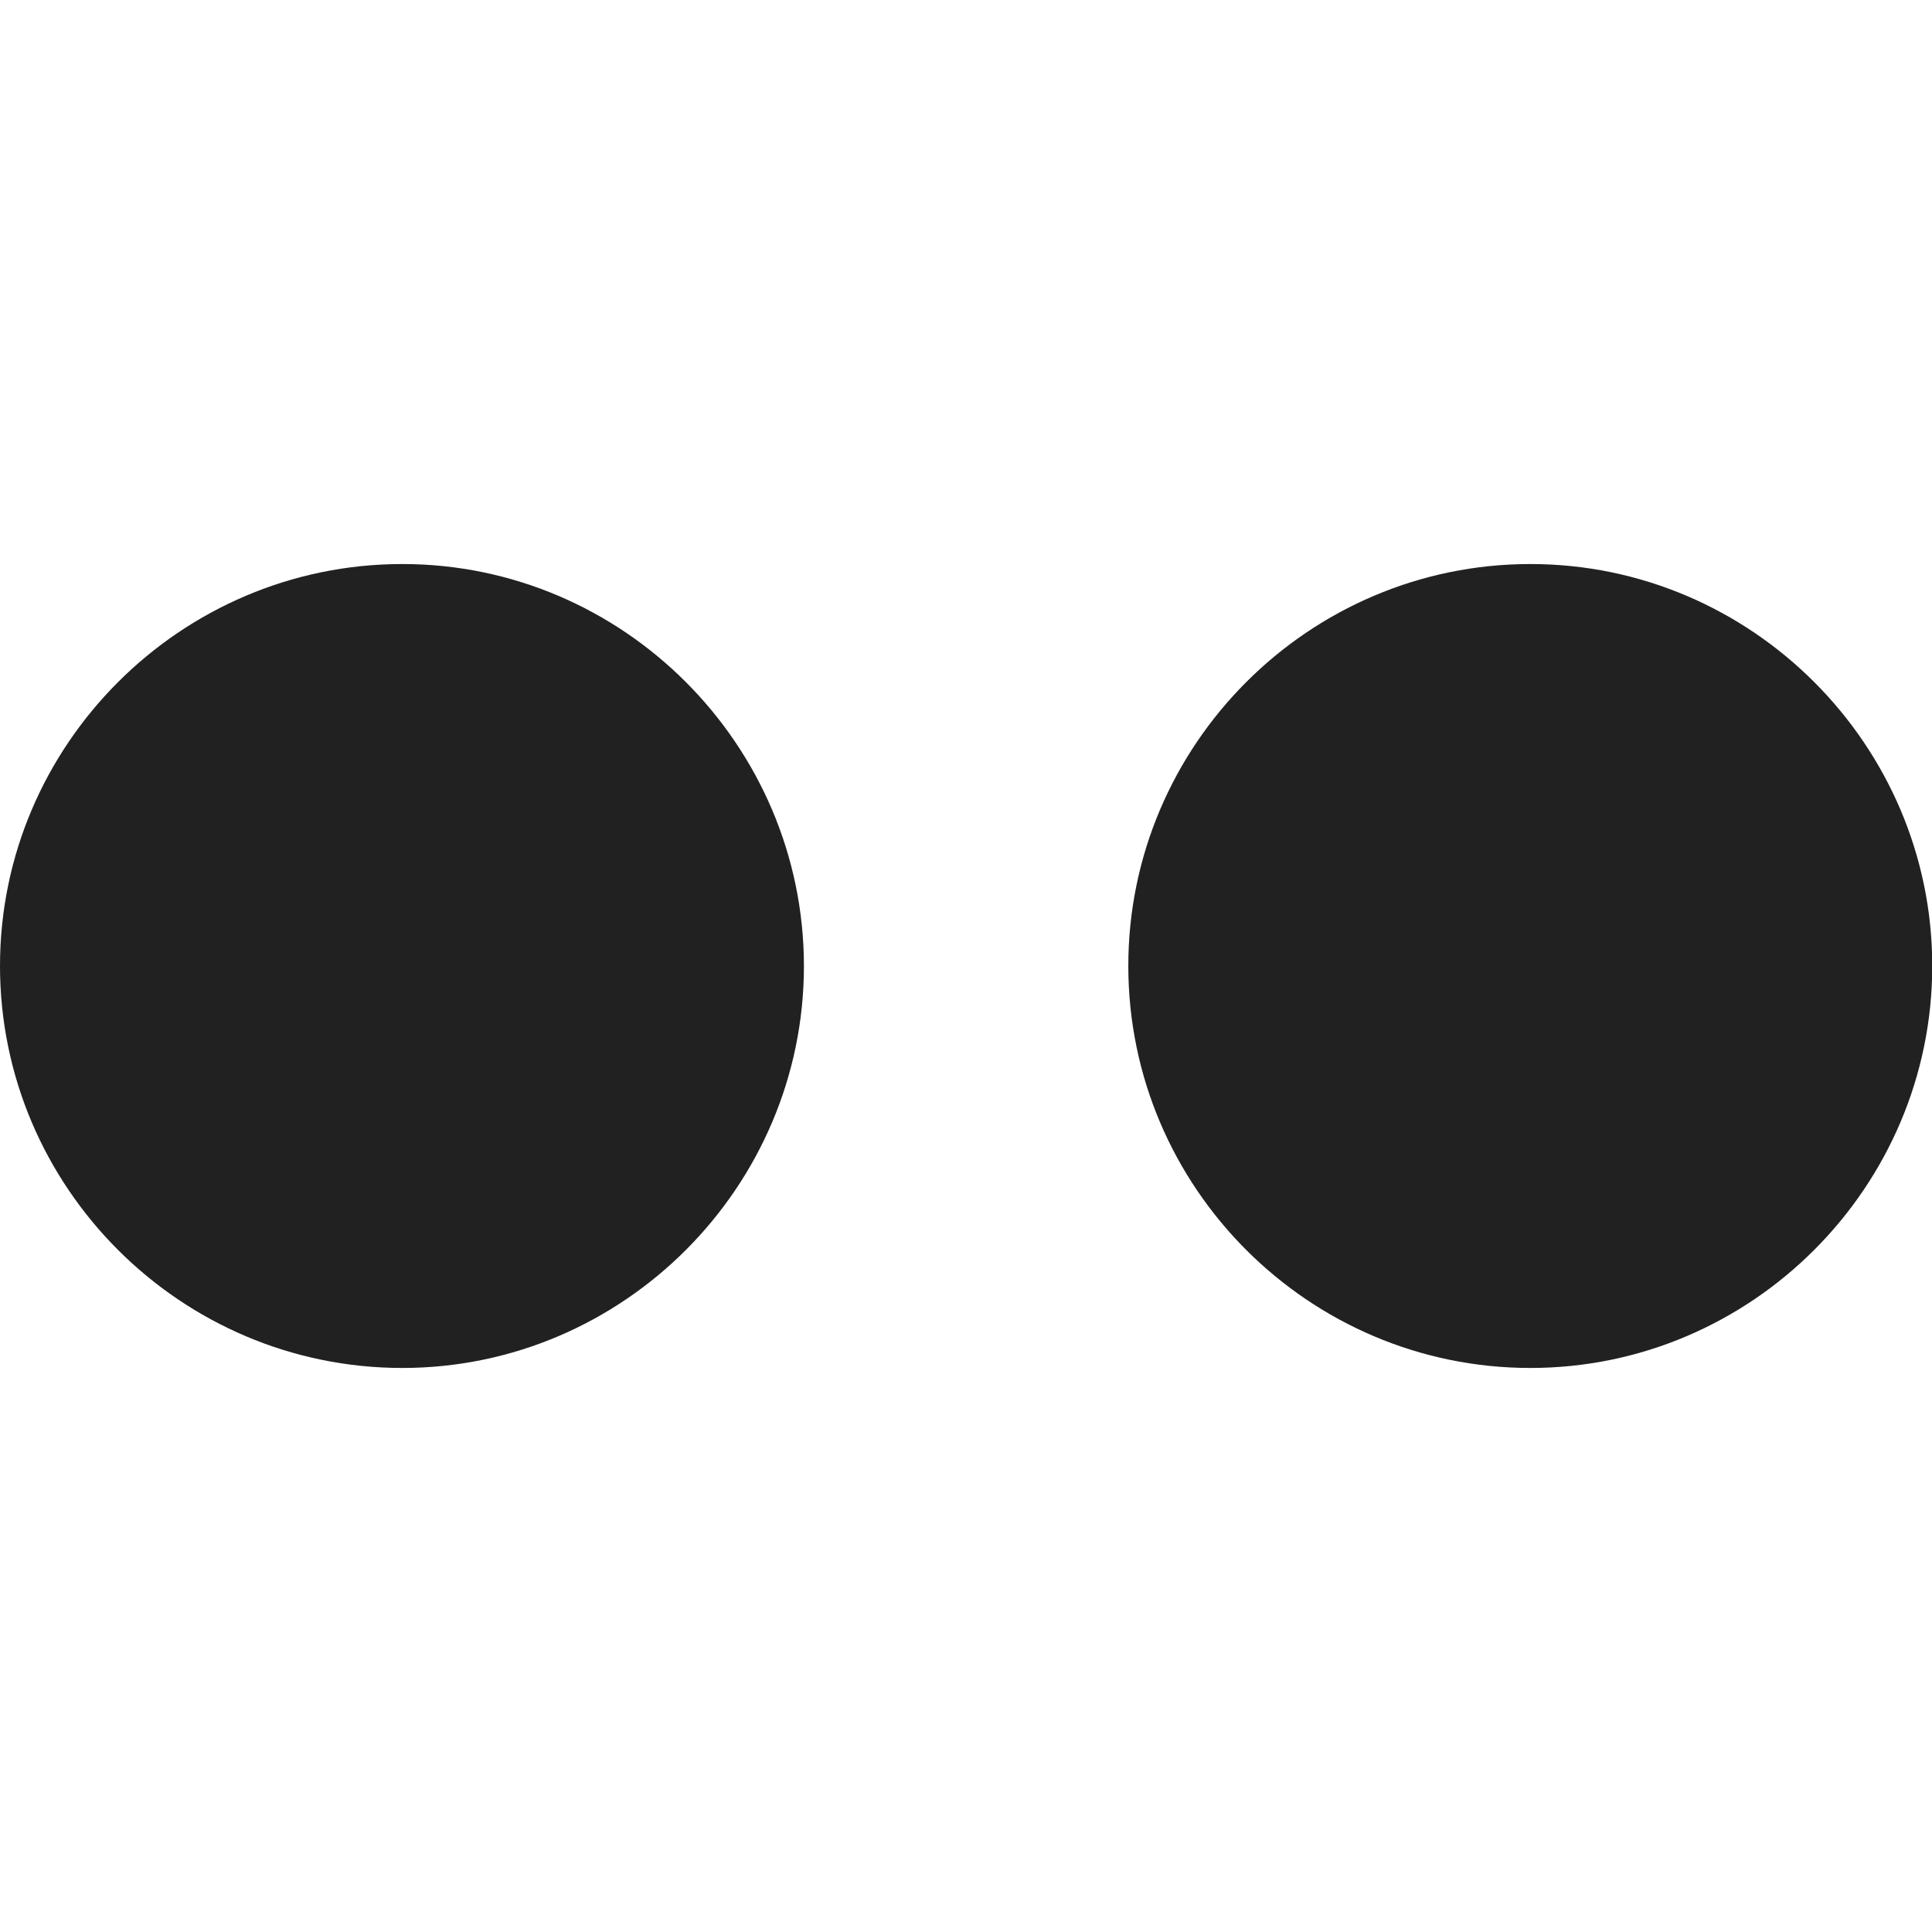 <?xml version="1.0" standalone="no"?>
<svg xmlns="http://www.w3.org/2000/svg" viewBox="-4.053 -1.687 8.106 3.373" color="#212121" width="75" height="75"><g transform="matrix(1 0 0 -1 0 0)">
    <path xmlns="http://www.w3.org/2000/svg" class="primary" fill="currentColor" d="M-2.365,1.687c-0.93,0-1.688-0.759-1.688-1.686c0-0.929,0.758-1.687,1.688-1.687   c0.927,0,1.685,0.759,1.685,1.687C-0.681,0.928-1.438,1.687-2.365,1.687z"/>
    <path xmlns="http://www.w3.org/2000/svg" class="primary" fill="currentColor" d="M2.368,1.687c-0.93,0-1.687-0.759-1.687-1.686c0-0.929,0.757-1.687,1.687-1.687   c0.928,0,1.686,0.759,1.686,1.687C4.054,0.928,3.296,1.687,2.368,1.687z"/>
  </g></svg>